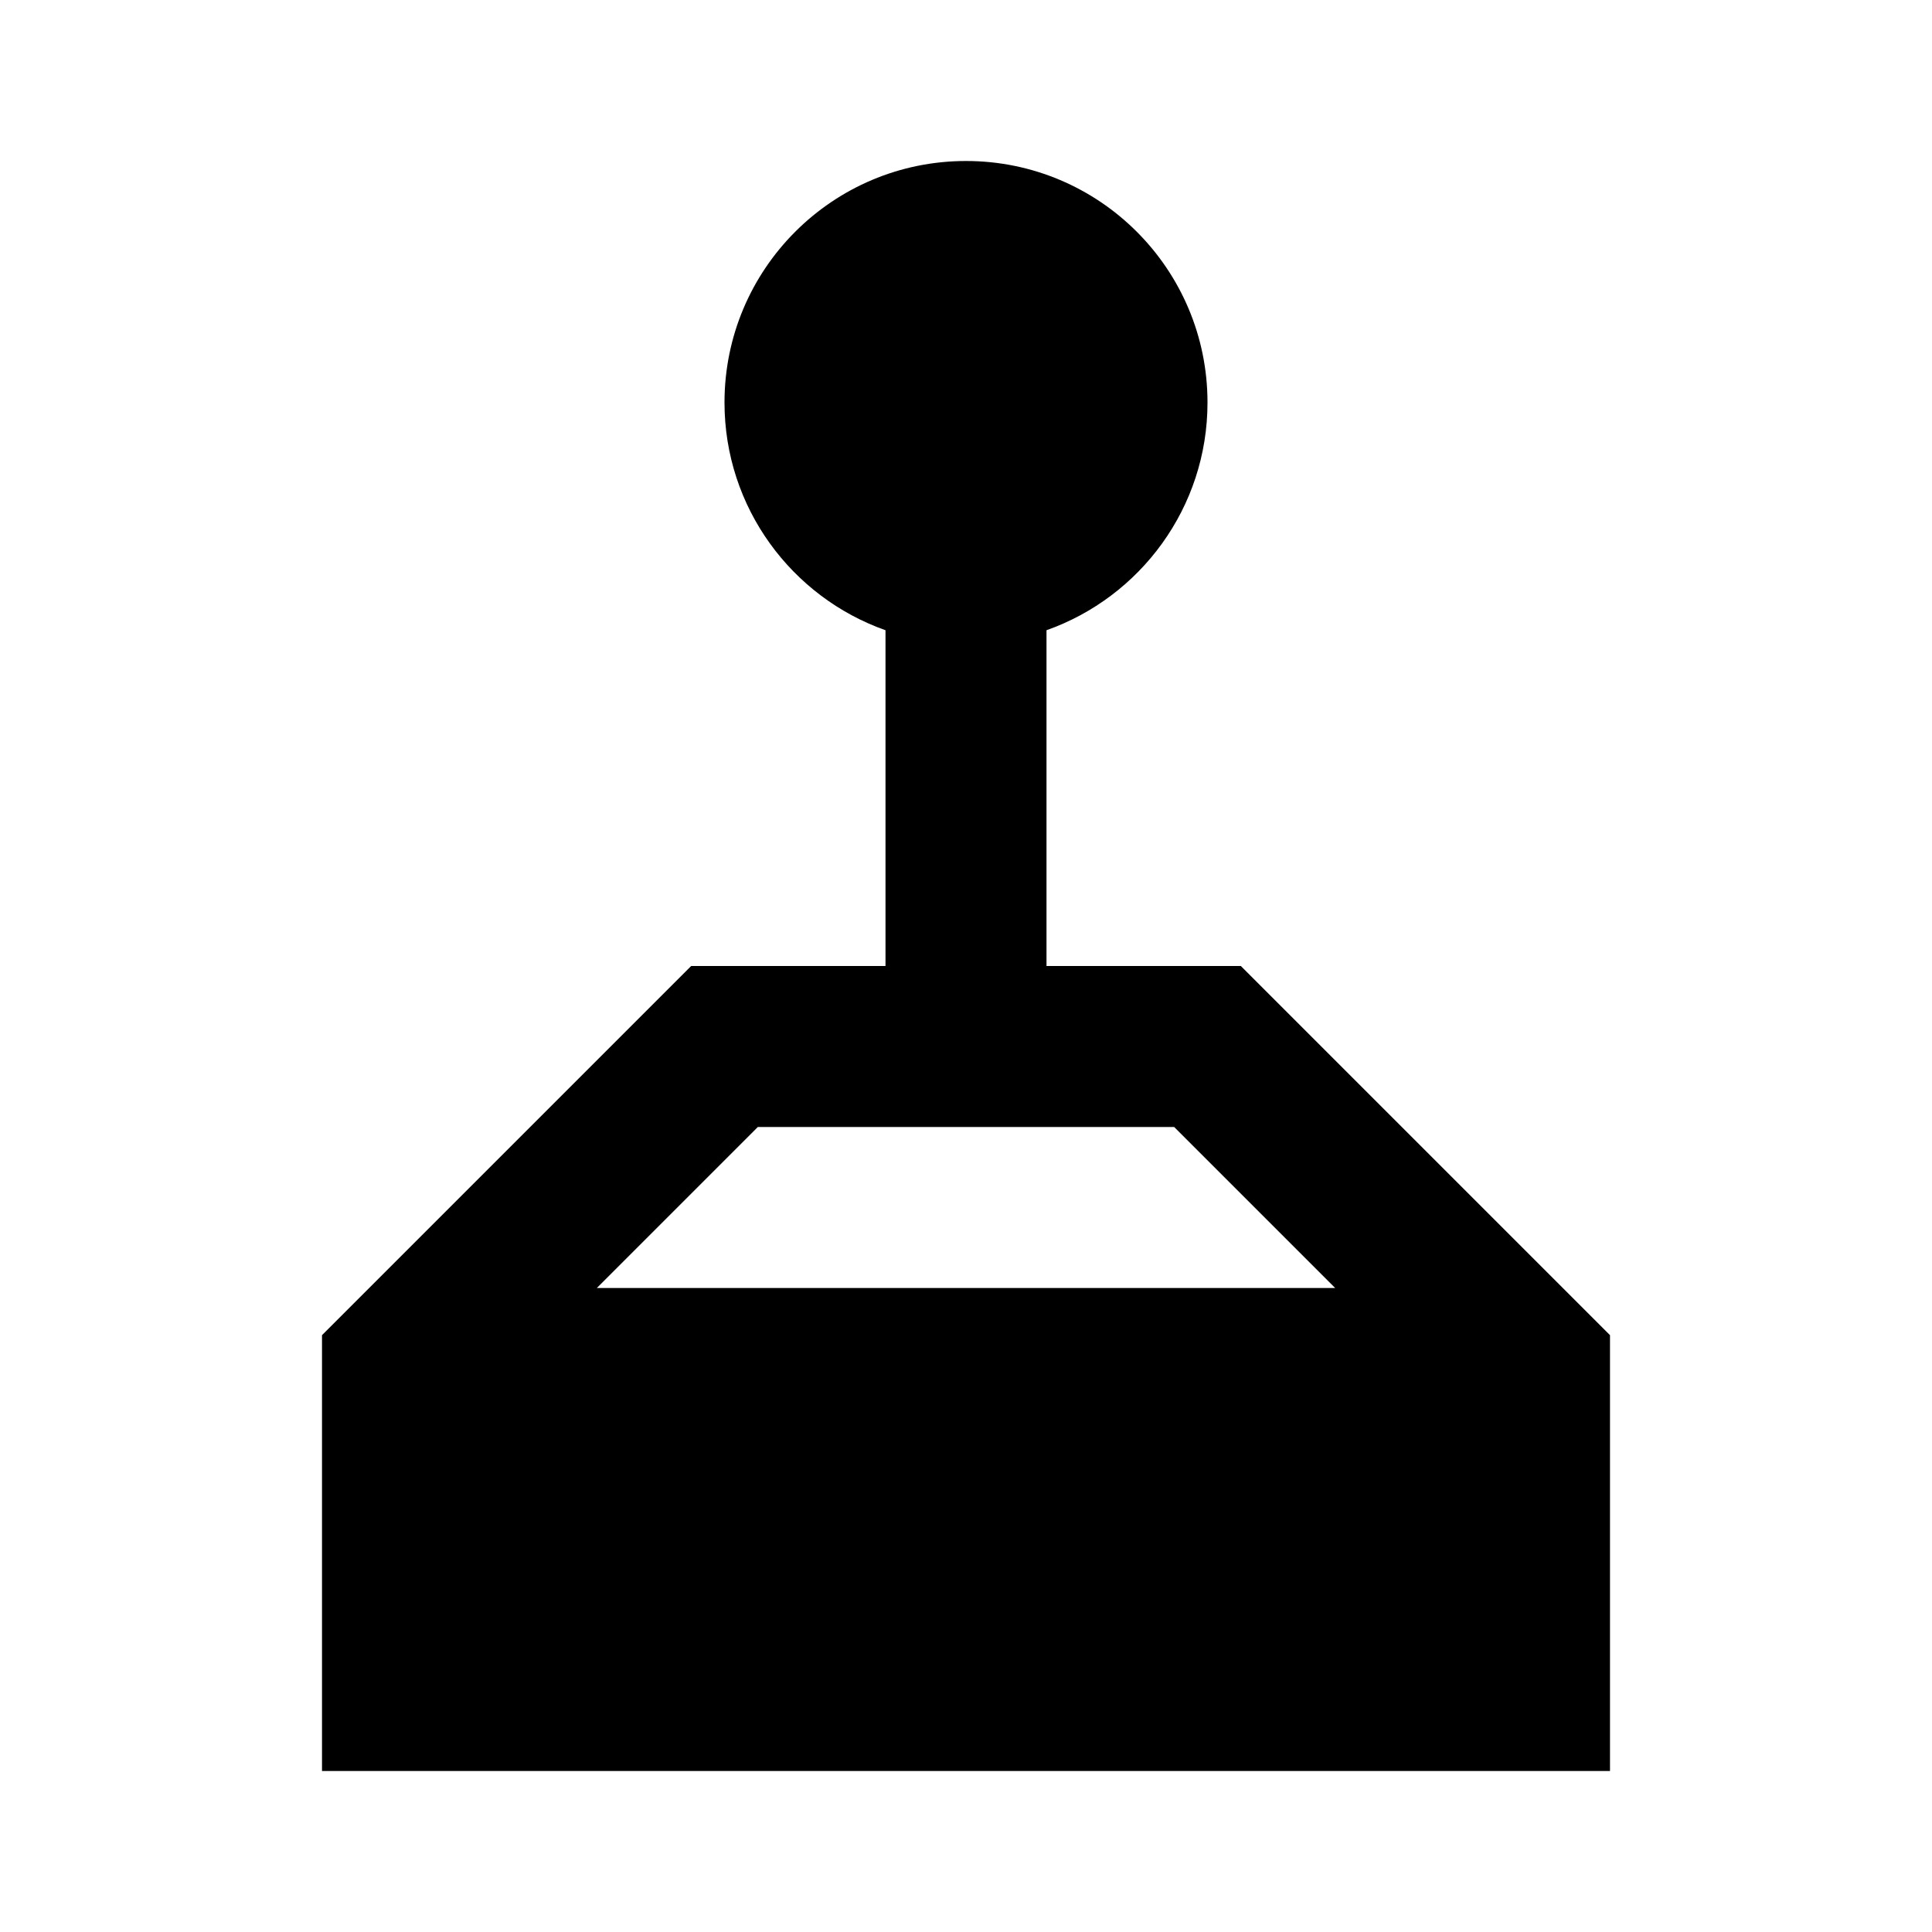 <svg width="24" height="24" viewBox="0 0 24 24" fill="none" xmlns="http://www.w3.org/2000/svg">
<path fill-rule="evenodd" clip-rule="evenodd" d="M13 7.829C14.165 7.417 15 6.306 15 5C15 3.343 13.657 2 12 2C10.343 2 9 3.343 9 5C9 6.306 9.835 7.417 11 7.829V12H8.586L4 16.586V22H20V16.586L15.414 12H13V7.829ZM7.414 16H16.586L14.586 14H9.414L7.414 16Z" fill="black"/>
</svg>
